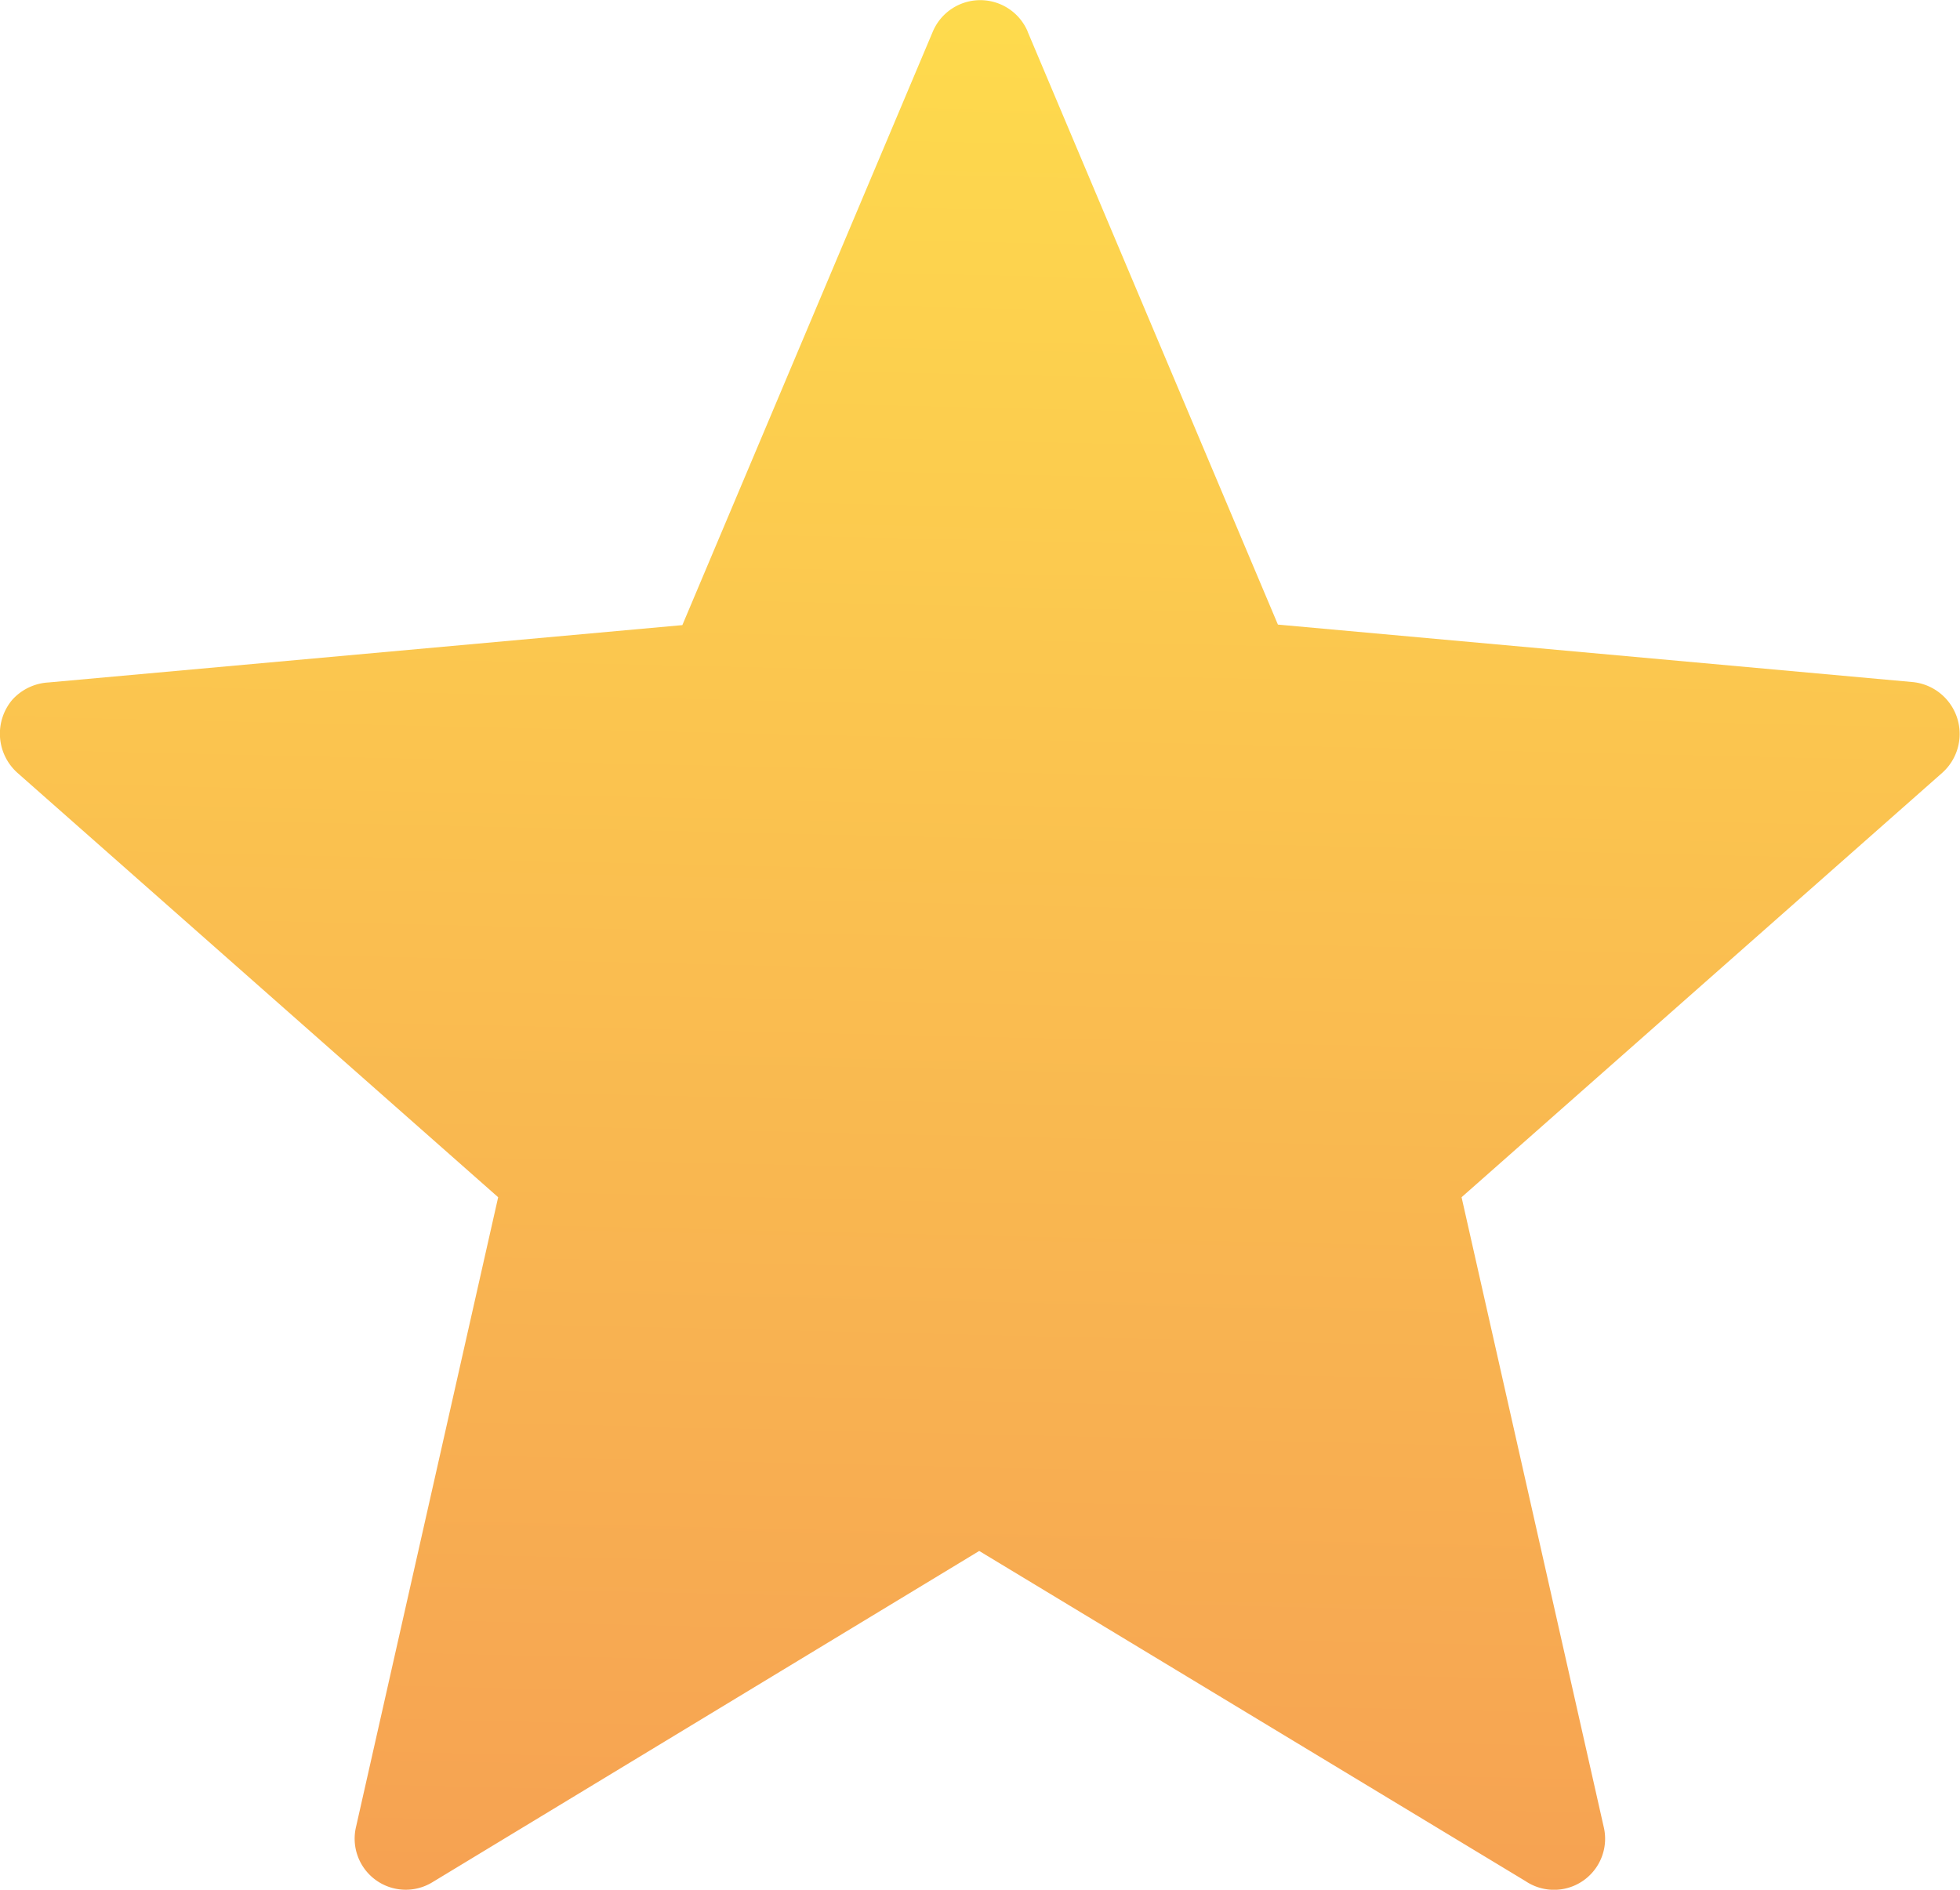 <svg xmlns="http://www.w3.org/2000/svg" xmlns:xlink="http://www.w3.org/1999/xlink" width="22.56" height="21.754" viewBox="0 0 22.56 21.754">
  <defs>
    <linearGradient id="linear-gradient" x1="0.5" x2="0.464" y2="1.496" gradientUnits="objectBoundingBox">
      <stop offset="0" stop-color="#fedb4d"/>
      <stop offset="1" stop-color="#f28555"/>
    </linearGradient>
  </defs>
  <path id="Path_16381" data-name="Path 16381" d="M11.818.365,14.7,7.194l7.31.662A.6.6,0,0,1,22.347,8.9h0l-5.533,4.886,1.635,7.244a.588.588,0,0,1-.9.628l-6.287-3.8-6.3,3.817a.588.588,0,0,1-.872-.645h0l1.635-7.244L.191,8.9a.605.605,0,0,1-.059-.84.607.607,0,0,1,.419-.2L7.845,7.2,10.729.365a.593.593,0,0,1,1.09,0Z" transform="translate(0.009 -0.004)" fill="url(#linear-gradient)"/>
</svg>
